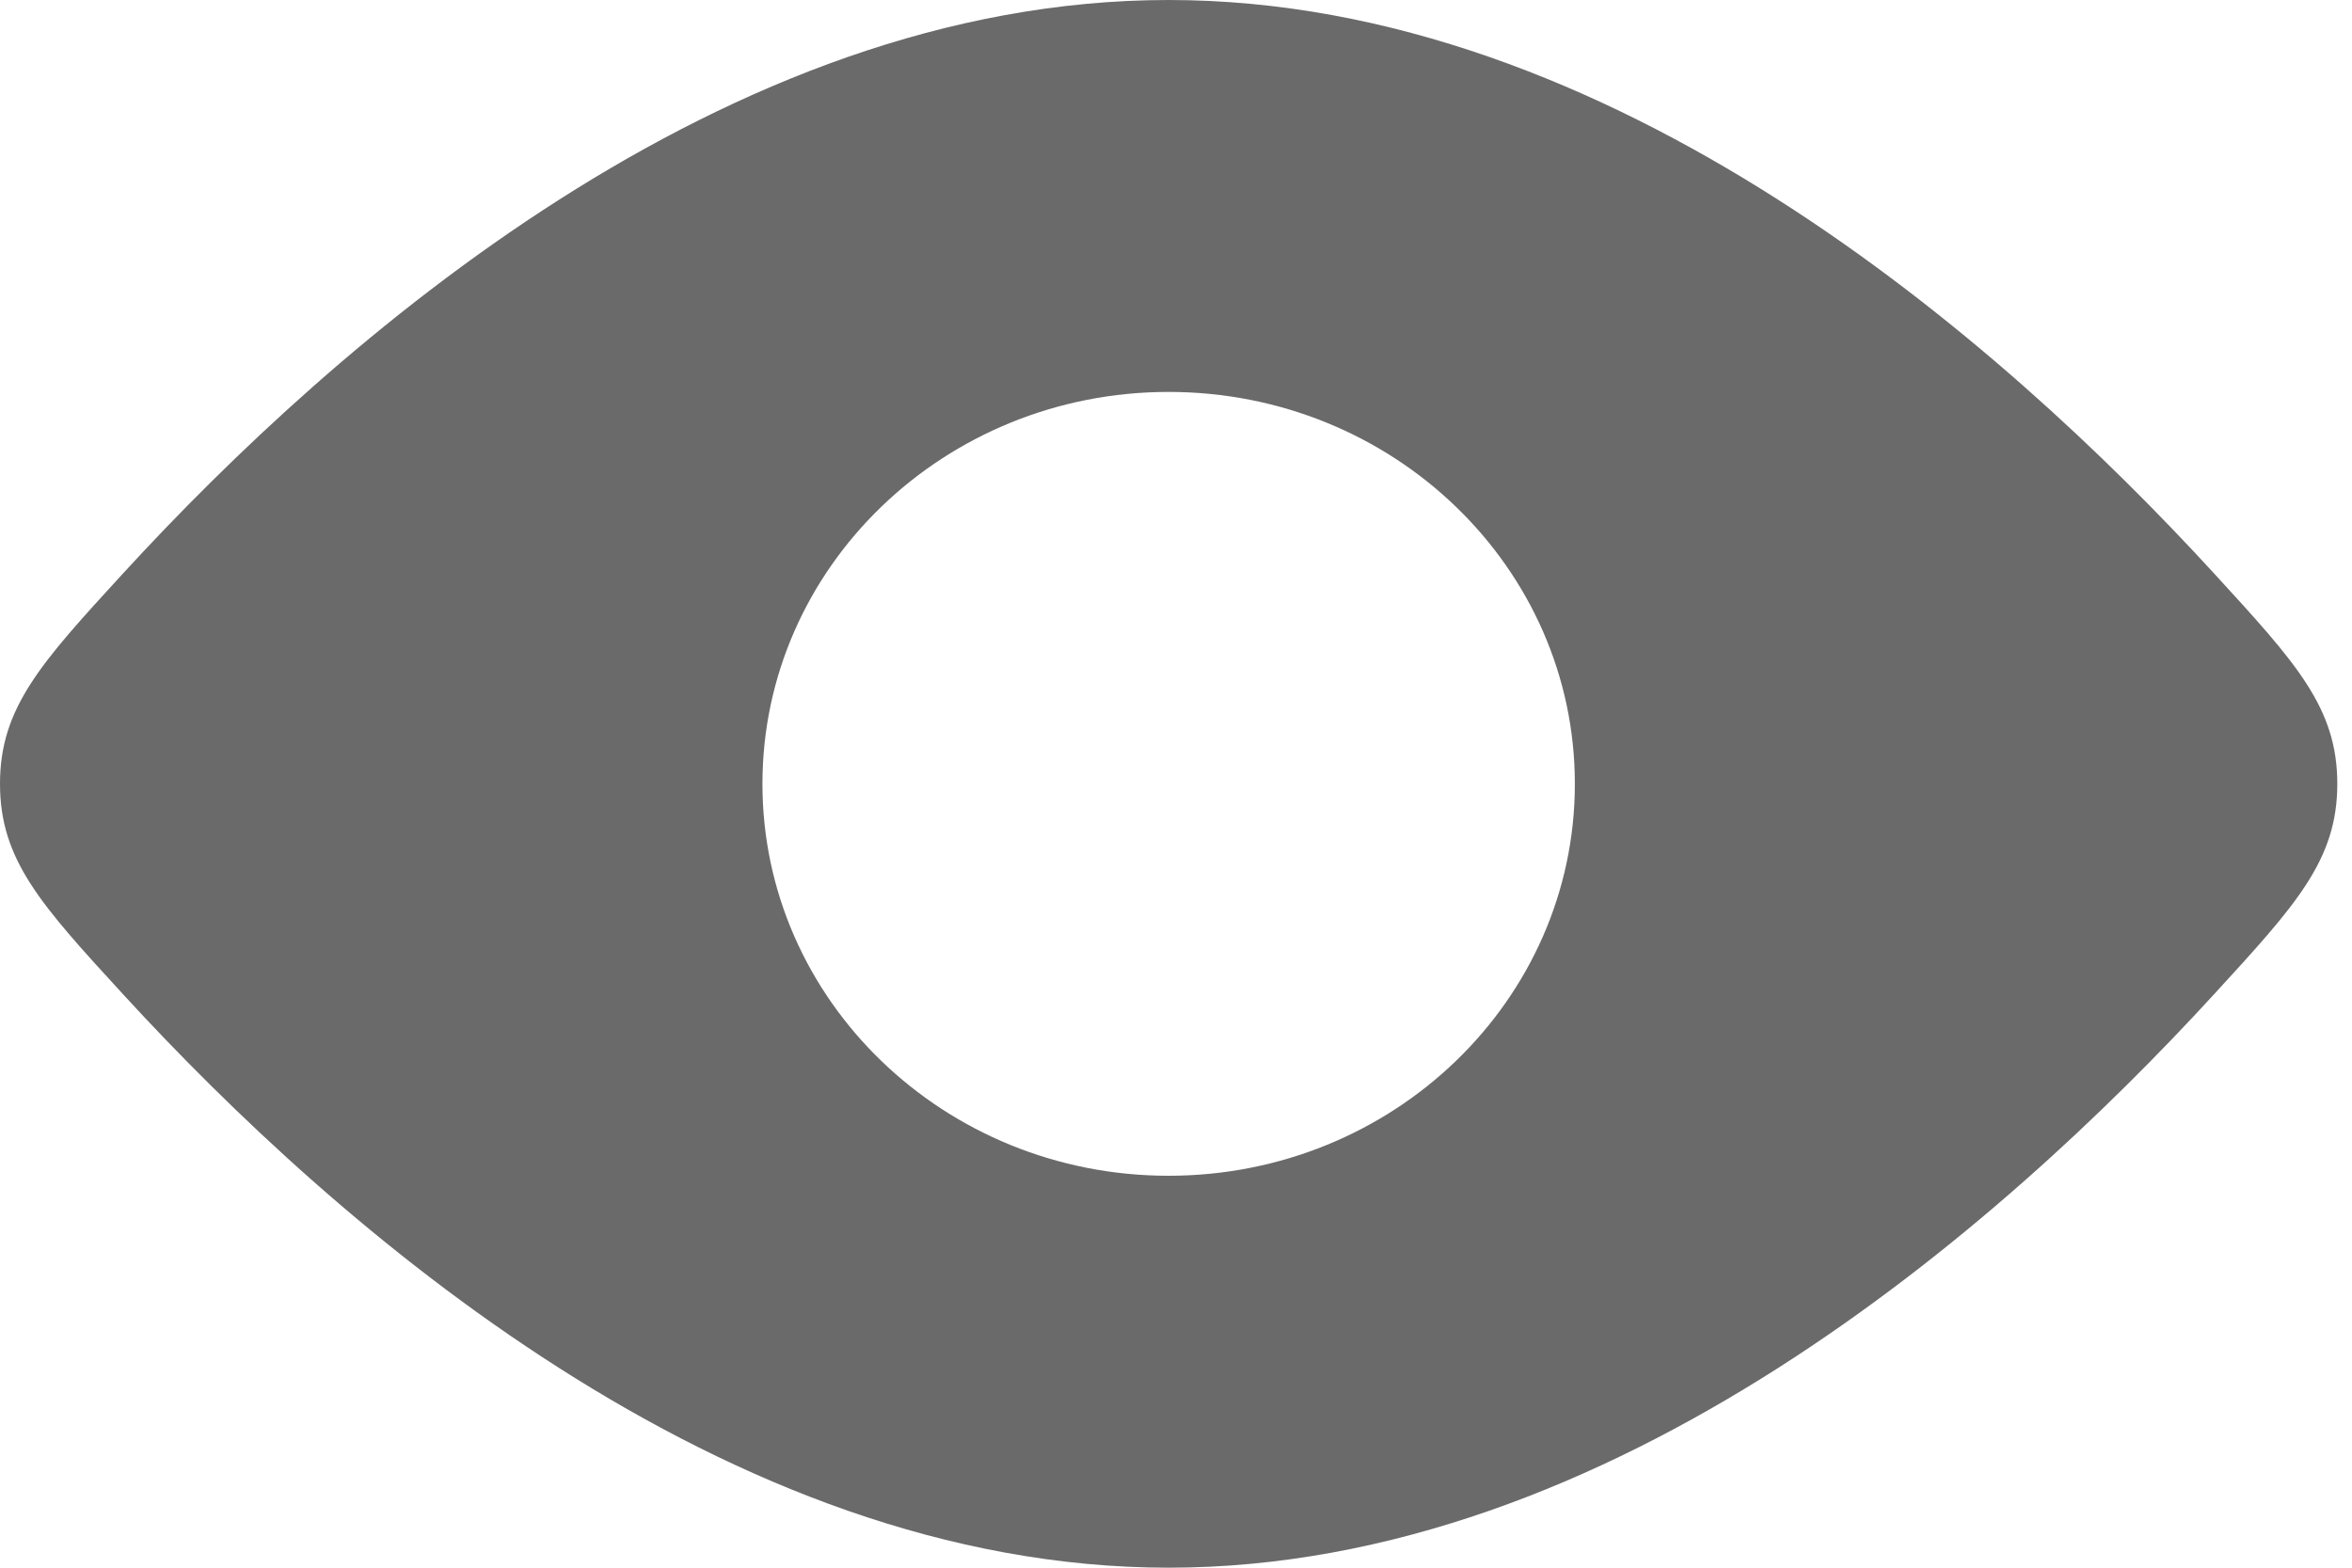 <svg width="12" height="8" viewBox="0 0 12 8" fill="none" xmlns="http://www.w3.org/2000/svg">
<path fill-rule="evenodd" clip-rule="evenodd" d="M11.925 4C11.925 3.611 11.715 3.383 11.296 2.926C10.21 1.741 8.227 0 5.962 0C3.697 0 1.715 1.741 0.628 2.926C0.209 3.383 -3.72529e-09 3.611 0 4C3.72529e-09 4.389 0.209 4.617 0.628 5.074C1.715 6.259 3.697 8 5.962 8C8.227 8 10.21 6.259 11.296 5.074C11.715 4.617 11.925 4.389 11.925 4ZM5.962 6C7.107 6 8.035 5.105 8.035 4C8.035 2.895 7.107 2 5.962 2C4.818 2 3.89 2.895 3.89 4C3.89 5.105 4.818 6 5.962 6Z" fill="#6A6A6A"/>
</svg>

